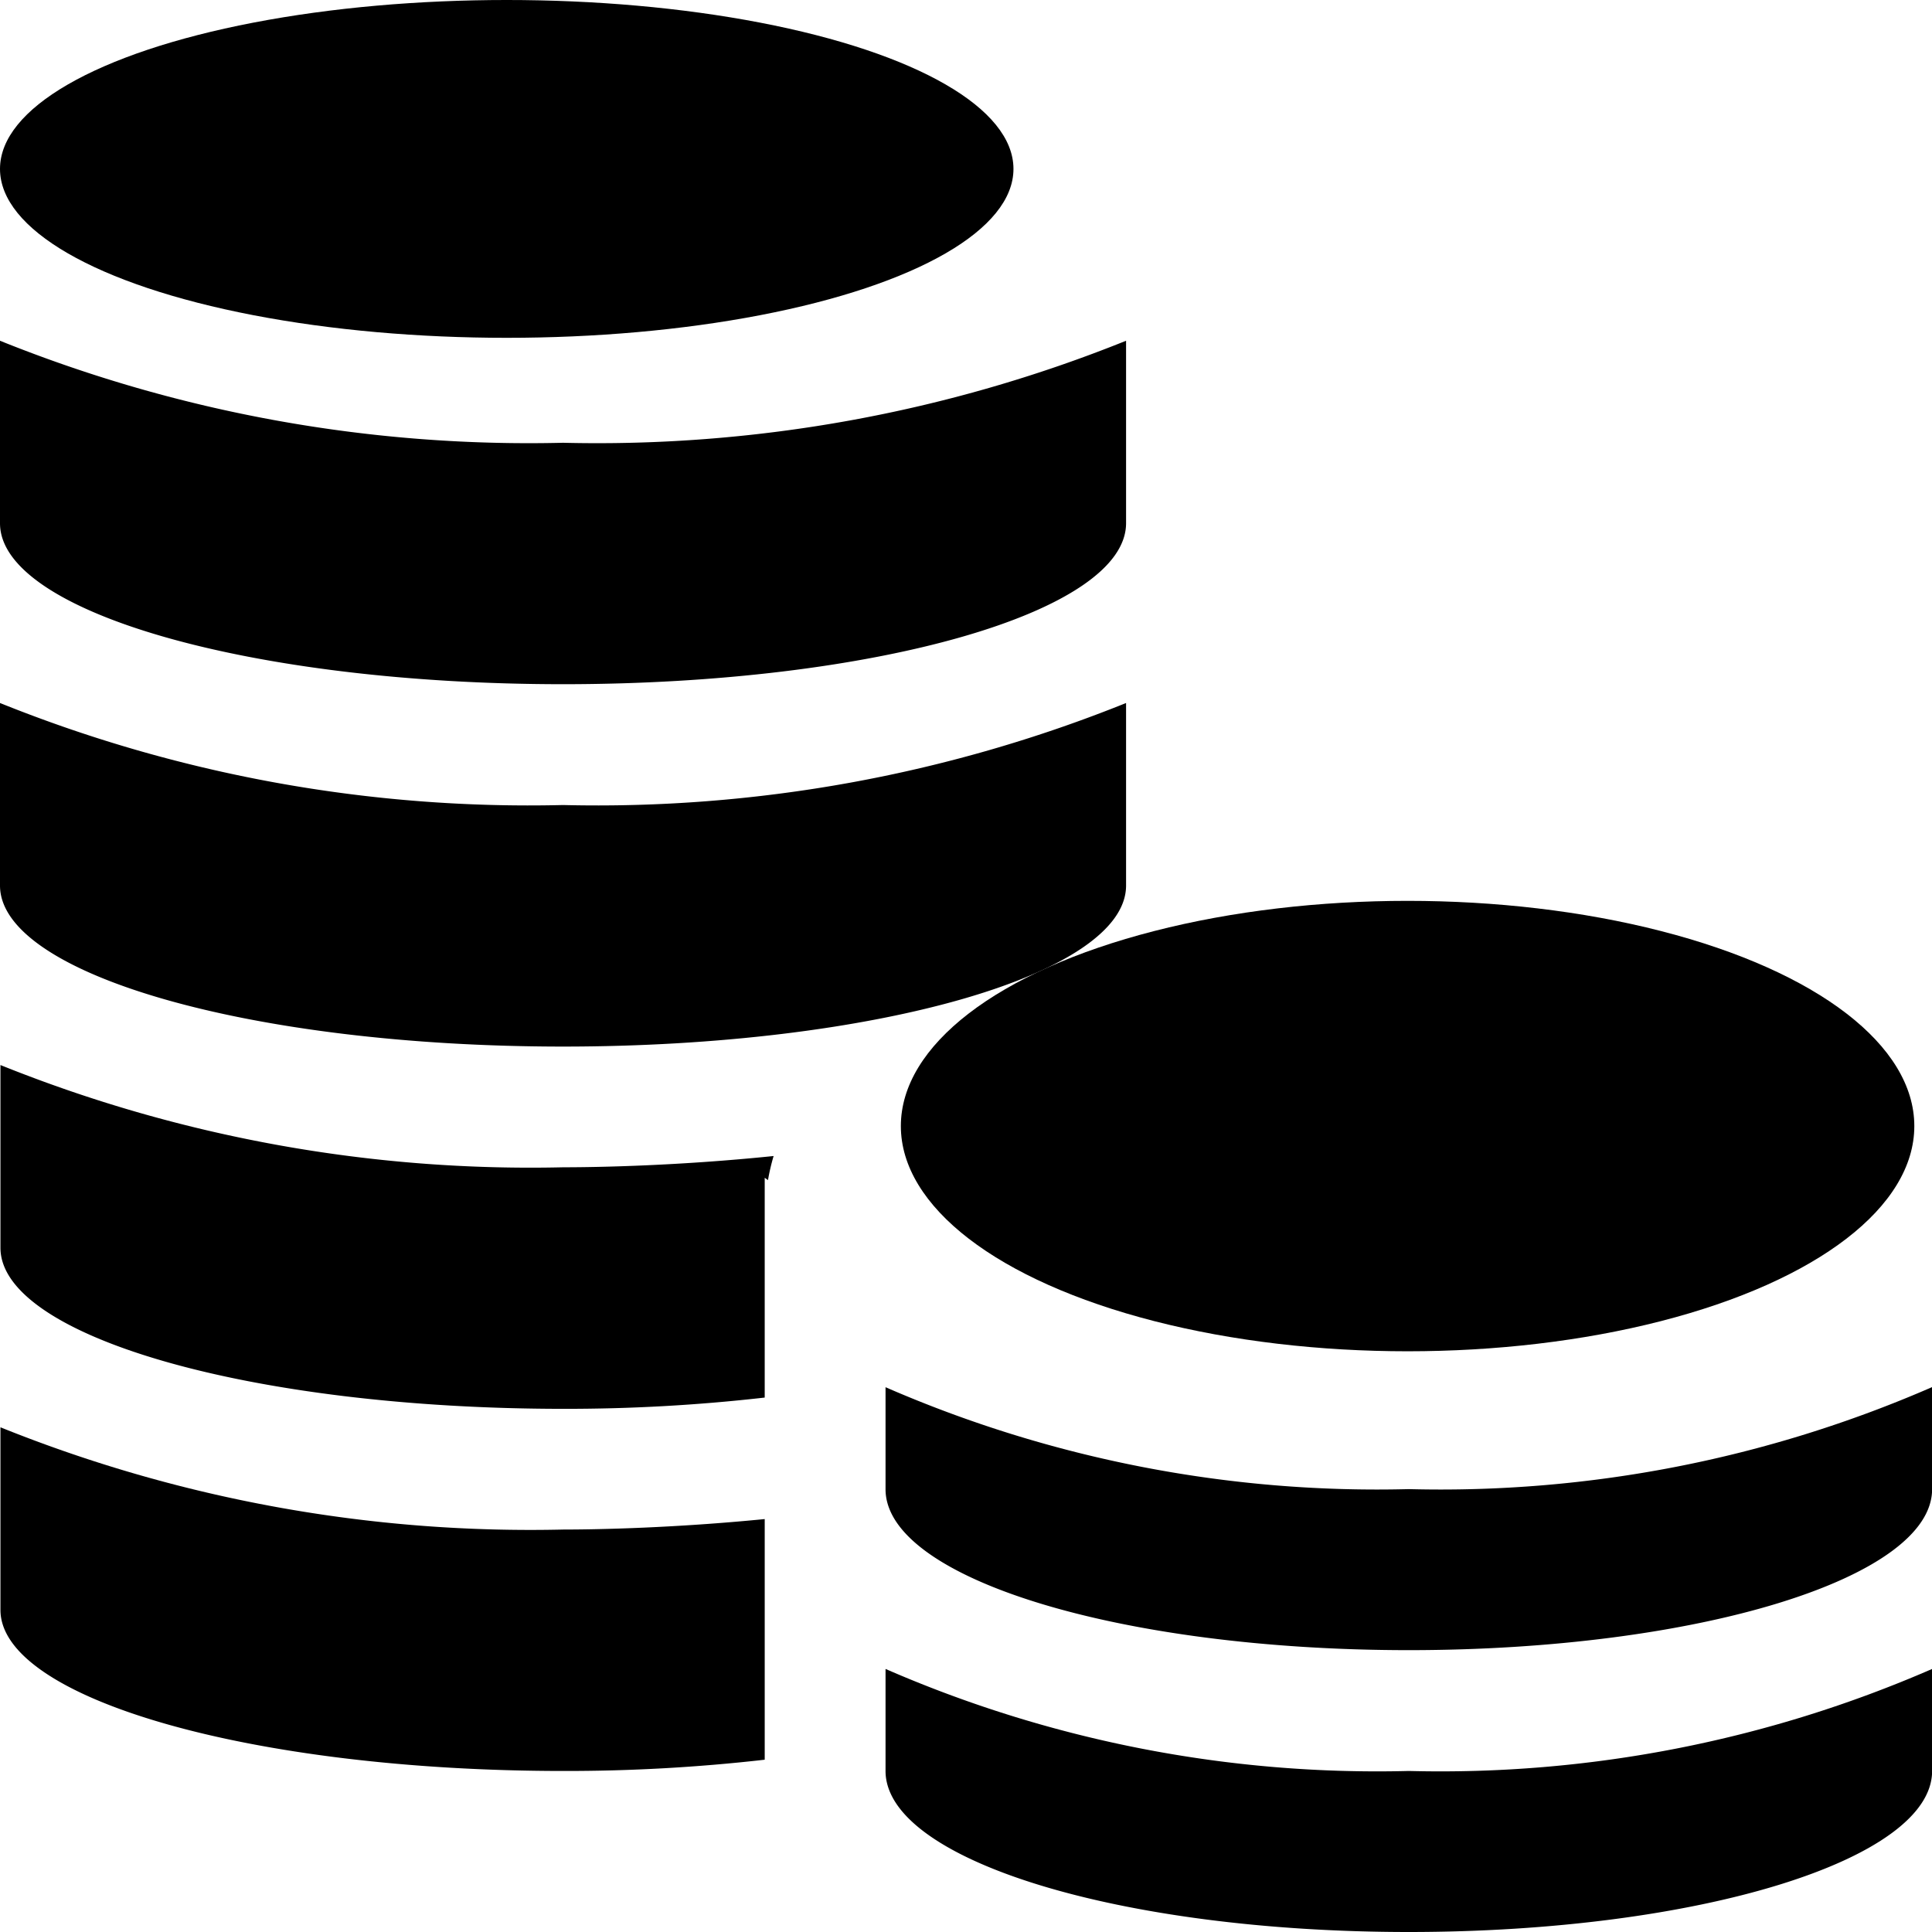 <svg xmlns="http://www.w3.org/2000/svg" width="17.157" height="17.157" viewBox="0 0 17.157 17.157"><ellipse cx="4.5" cy="1.5" rx="4.5" ry="1.5" transform="translate(0 0)"/><path d="M5,7.283c2.764,0,5-.64,5-1.43V4.233a12.574,12.574,0,0,1-5,.906,12.574,12.574,0,0,1-5-.906V5.854C0,6.644,2.24,7.283,5,7.283Z" transform="translate(0 -1.207)"/><path d="M6.791,18.545v2.137a15.558,15.558,0,0,1-1.787.1c-2.767,0-5-.643-5-1.43V17.73a12.6,12.6,0,0,0,5,.908C5.312,18.638,5.991,18.624,6.791,18.545Z" transform="translate(0 -5.055)"/><path d="M6.87,14.038a1.884,1.884,0,0,0-.05.214l-.029-.021v1.952a15.558,15.558,0,0,1-1.787.1c-2.767,0-5-.643-5-1.43V13.23a12.6,12.6,0,0,0,5,.908C5.319,14.138,6.034,14.124,6.87,14.038Z" transform="translate(0 -3.772)"/><path d="M5,9.639a12.574,12.574,0,0,1-5-.906v1.621c0,.79,2.24,1.43,5,1.43s5-.64,5-1.43V8.733A12.574,12.574,0,0,1,5,9.639Z" transform="translate(0 -2.49)"/><ellipse cx="4.5" cy="2" rx="4.5" ry="2" transform="translate(8 8)"/><path d="M15.647,19.568c2.566,0,4.647-.64,4.647-1.43v-.906a10.921,10.921,0,0,1-4.647.906A10.932,10.932,0,0,1,11,17.233v.906C11,18.929,13.08,19.568,15.647,19.568Z" transform="translate(-3.136 -4.914)"/><path d="M15.647,21.639A10.932,10.932,0,0,1,11,20.733v.906c0,.79,2.08,1.43,4.647,1.43s4.647-.64,4.647-1.43v-.906A10.932,10.932,0,0,1,15.647,21.639Z" transform="translate(-3.136 -5.912)"/></svg>